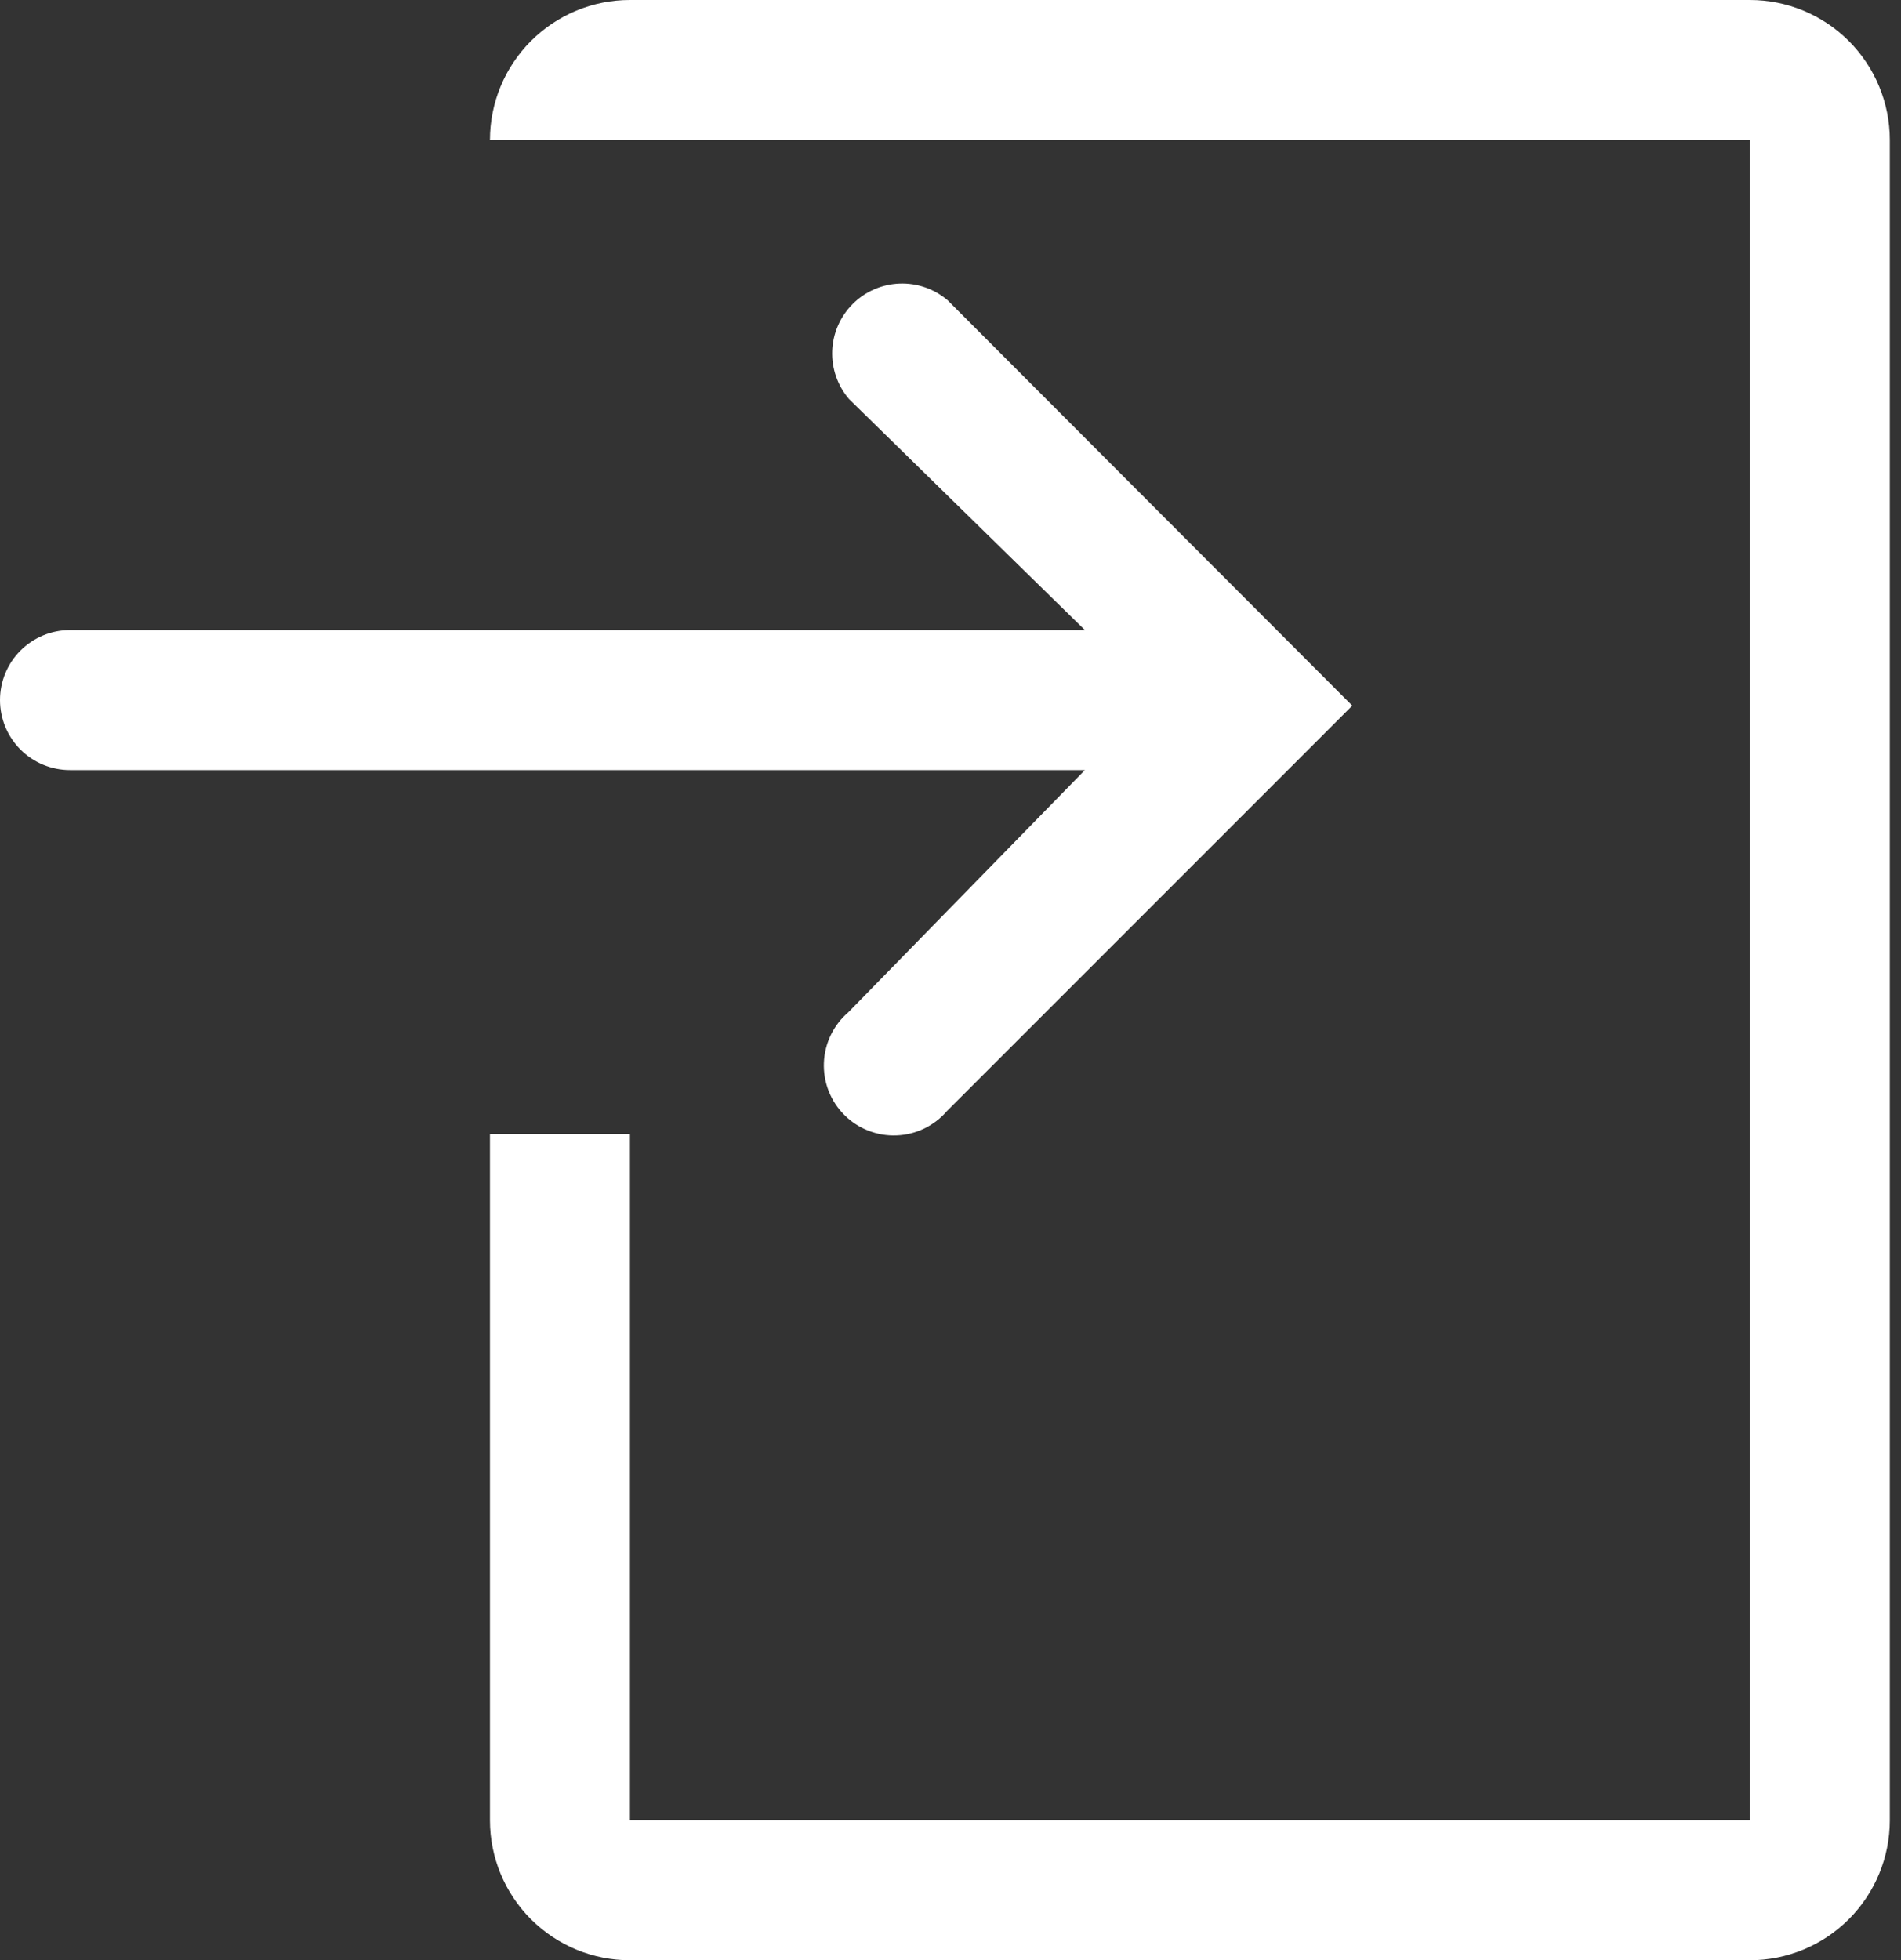 <svg width="97" height="100" viewBox="0 0 97 100" fill="none" xmlns="http://www.w3.org/2000/svg">
<rect x="0" y="0" width="97" height="100" fill="#333333" stroke="none"/>
<path d="M89.286 0H32.143C30.248 0 28.432 0.753 27.092 2.092C25.753 3.432 25 5.248 25 7.143H89.286V92.857H32.143V57.857H25V92.857C25 94.751 25.753 96.568 27.092 97.908C28.432 99.247 30.248 100 32.143 100H89.286C91.18 100 92.997 99.247 94.337 97.908C95.676 96.568 96.429 94.751 96.429 92.857V7.143C96.429 5.248 95.676 3.432 94.337 2.092C92.997 0.753 91.18 0 89.286 0V0Z" fill="white"/>
<path d="M43.286 51.642C42.912 51.962 42.608 52.356 42.394 52.799C42.179 53.242 42.059 53.725 42.04 54.217C42.021 54.709 42.104 55.199 42.283 55.658C42.463 56.116 42.735 56.532 43.083 56.88C43.431 57.228 43.848 57.501 44.306 57.68C44.764 57.86 45.255 57.943 45.747 57.923C46.239 57.904 46.721 57.784 47.164 57.57C47.607 57.355 48.001 57.052 48.321 56.678L69 35.999L48.357 15.321C47.674 14.736 46.795 14.43 45.896 14.465C44.997 14.499 44.145 14.872 43.509 15.508C42.873 16.144 42.5 16.997 42.465 17.895C42.431 18.794 42.736 19.673 43.321 20.356L55.357 32.142H3.571C2.624 32.142 1.716 32.518 1.046 33.188C0.376 33.858 0 34.766 0 35.714C0 36.661 0.376 37.569 1.046 38.239C1.716 38.909 2.624 39.285 3.571 39.285H55.357L43.286 51.642Z" fill="white"/>
</svg>

